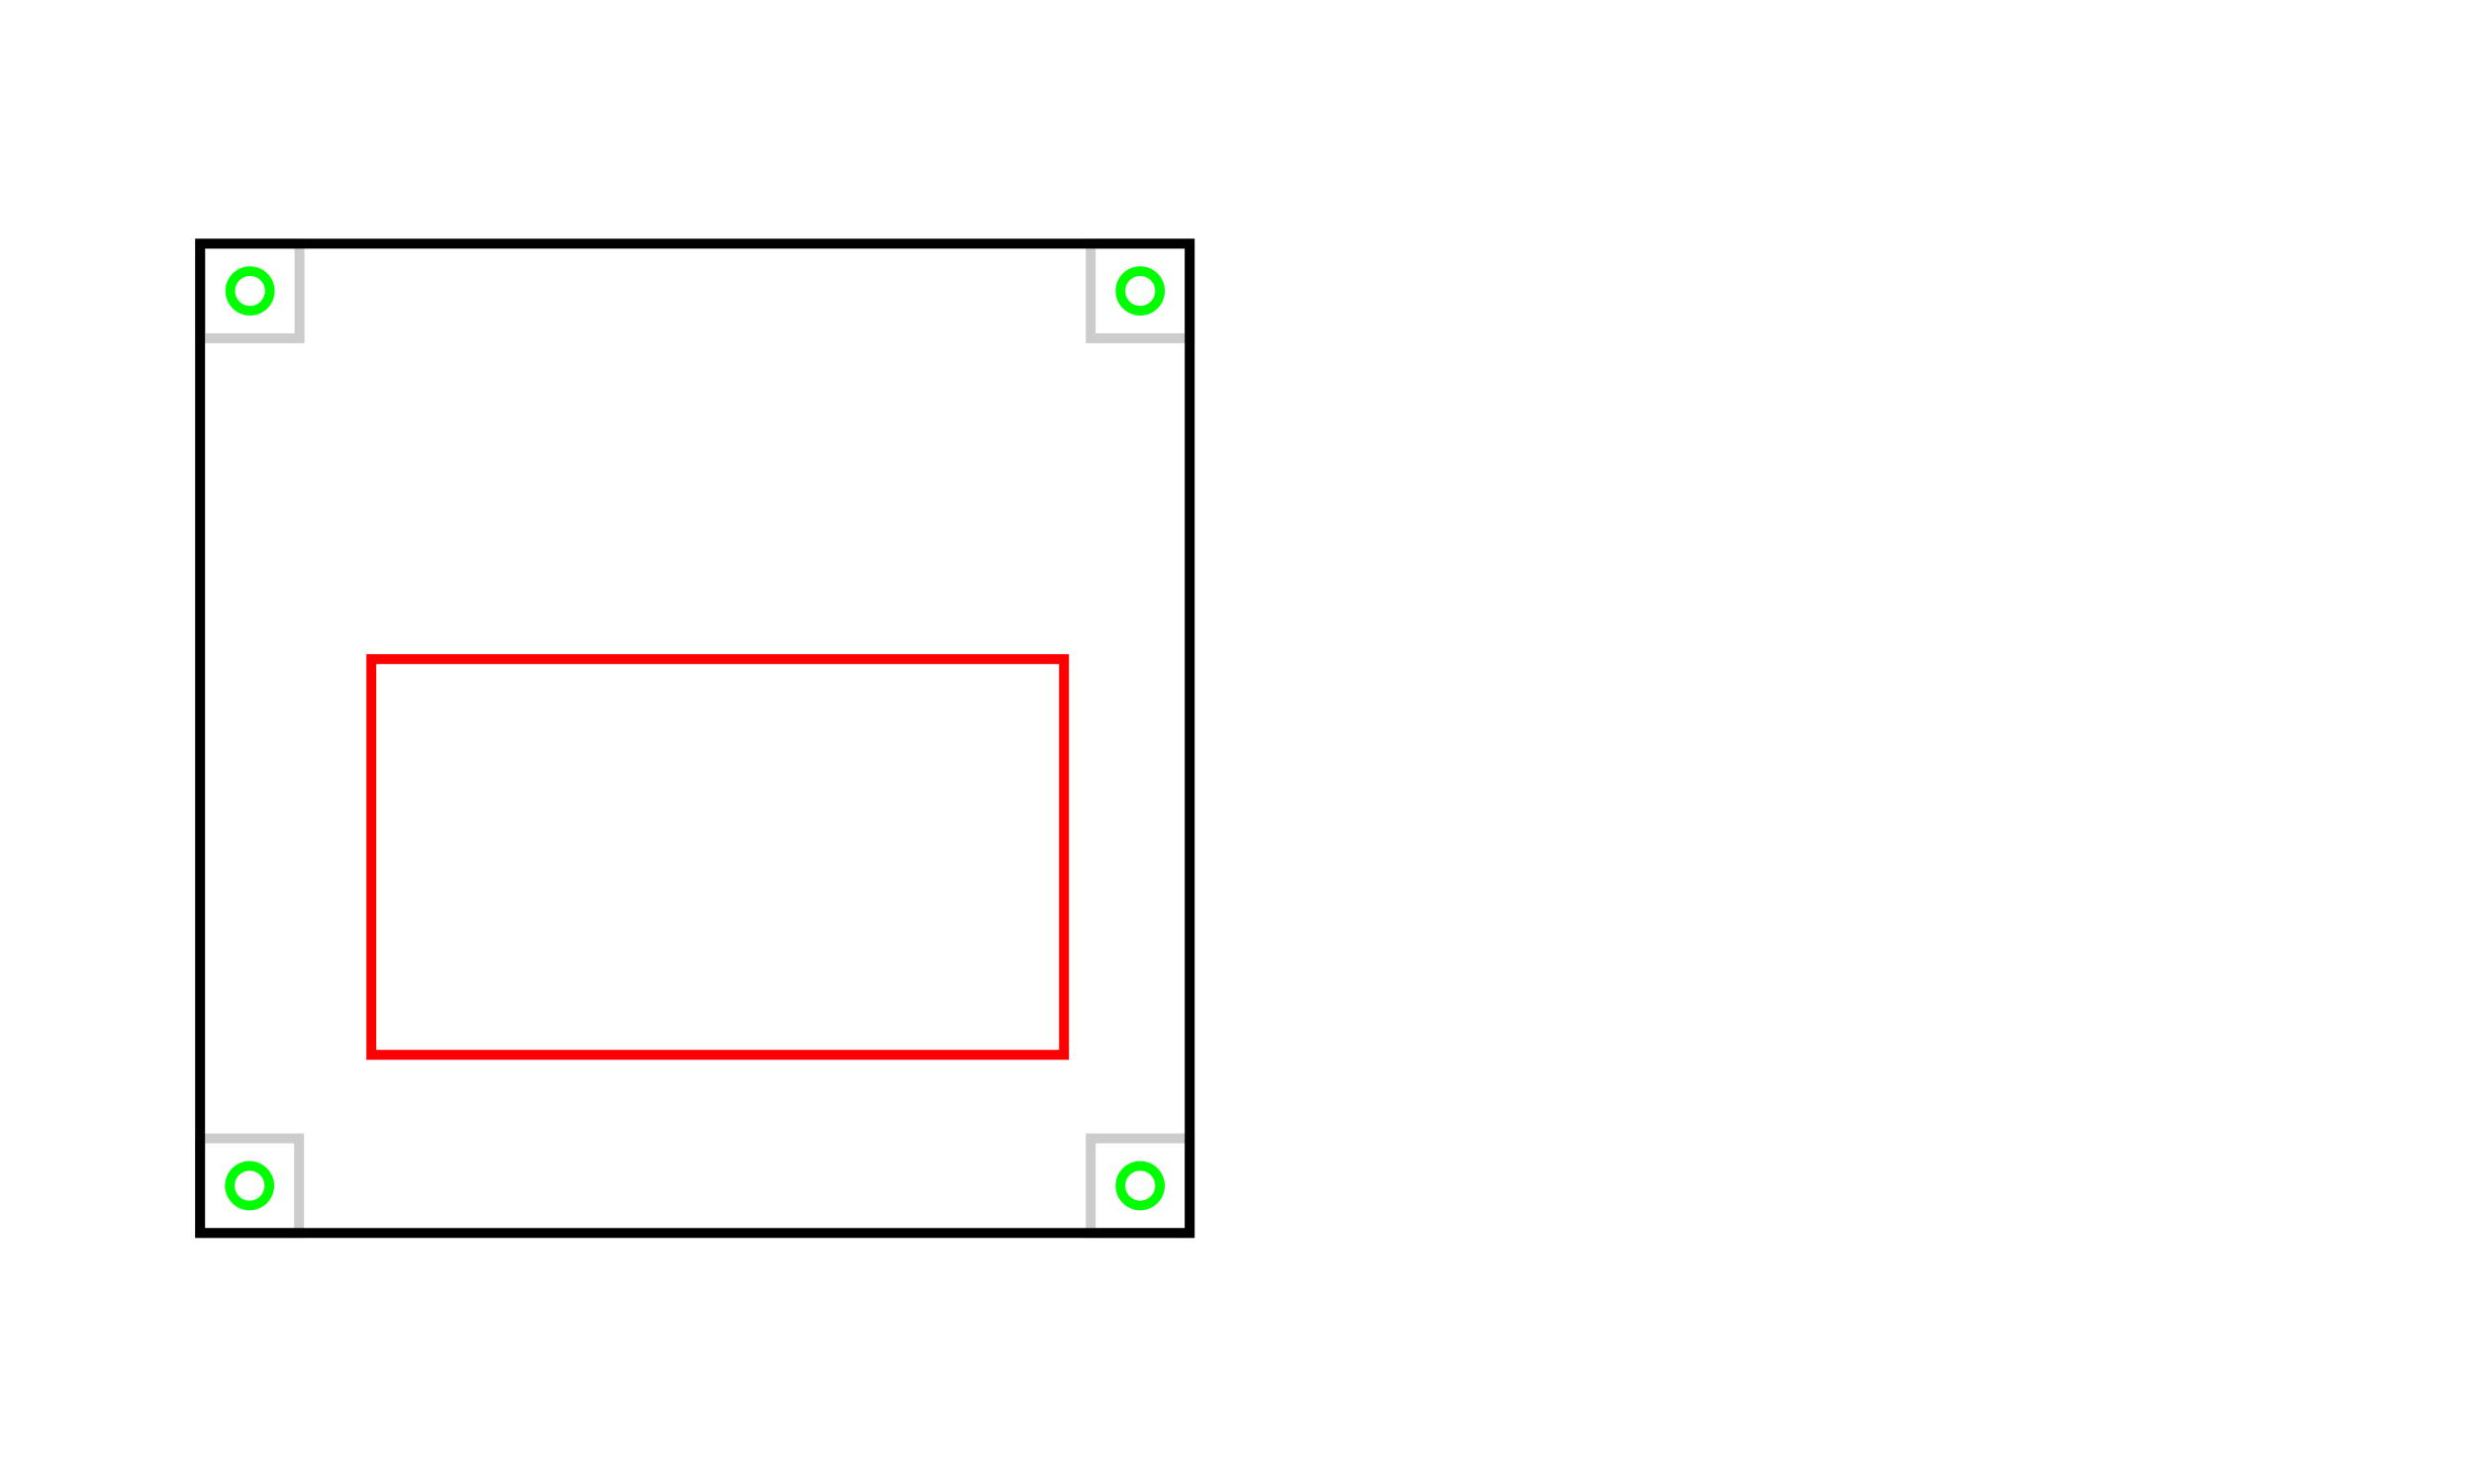 <?xml version="1.0" encoding="UTF-8" standalone="no"?>
<!-- Created with Inkscape (http://www.inkscape.org/) -->

<svg
   width="250mm"
   height="150mm"
   viewBox="0 0 250 150"
   version="1.1"
   id="svg1"
   xml:space="preserve"
   xmlns="http://www.w3.org/2000/svg"
   xmlns:svg="http://www.w3.org/2000/svg"><defs
     id="defs1" /><g
     id="layer1"
     transform="translate(-971.365,6.509)"><g
       id="g21-0-9-7"
       transform="translate(616.828,-18.014)"><g
         id="g26-8"
         transform="translate(-7.932,20.367)"><rect
           style="fill:none;stroke:#000000;stroke-width:1;stroke-dasharray:none;stroke-opacity:1;paint-order:markers stroke fill"
           id="rect1-9-6-0-1-4"
           width="100"
           height="100"
           x="382.688"
           y="-115.766"
           transform="scale(1,-1)" /><g
           id="g7-61-6-3-1-1"
           transform="translate(359.02,6.628)"><circle
             style="fill:none;fill-opacity:1;stroke:#00ff00;stroke-width:0.978;stroke-dasharray:none;stroke-opacity:1;paint-order:markers stroke fill"
             id="path6-88-6-3-9-7"
             cx="28.668"
             cy="104.358"
             r="2" /><rect
             style="fill:none;fill-opacity:1;stroke:#000000;stroke-width:1;stroke-dasharray:none;stroke-opacity:0.2;paint-order:markers stroke fill"
             id="rect6-35-7-8-1-1"
             width="10"
             height="9.561"
             x="23.668"
             y="99.577" /></g><g
           id="g7-9-6-3-8-5-8"
           transform="translate(359.066,-83.811)"><circle
             style="fill:none;fill-opacity:1;stroke:#00ff00;stroke-width:0.978;stroke-dasharray:none;stroke-opacity:1;paint-order:markers stroke fill"
             id="path6-4-8-4-3-5-7"
             cx="28.668"
             cy="104.358"
             r="2" /><rect
             style="fill:none;fill-opacity:1;stroke:#000000;stroke-width:1;stroke-dasharray:none;stroke-opacity:0.2;paint-order:markers stroke fill"
             id="rect6-9-8-7-2-4-87"
             width="10"
             height="9.561"
             x="23.668"
             y="99.577" /></g><g
           id="g7-6-9-0-1-3-7"
           transform="translate(449.02,6.628)"><circle
             style="fill:none;fill-opacity:1;stroke:#00ff00;stroke-width:0.978;stroke-dasharray:none;stroke-opacity:1;paint-order:markers stroke fill"
             id="path6-8-9-7-0-4-4"
             cx="28.668"
             cy="104.358"
             r="2" /><rect
             style="fill:none;fill-opacity:1;stroke:#000000;stroke-width:1;stroke-dasharray:none;stroke-opacity:0.2;paint-order:markers stroke fill"
             id="rect6-3-3-0-5-3-4"
             width="10"
             height="9.561"
             x="23.668"
             y="99.577" /></g><g
           id="g7-8-7-6-5-9-9"
           transform="translate(449.02,-83.811)"><circle
             style="fill:none;fill-opacity:1;stroke:#00ff00;stroke-width:0.978;stroke-dasharray:none;stroke-opacity:1;paint-order:markers stroke fill"
             id="path6-3-2-3-1-1-1"
             cx="28.668"
             cy="104.358"
             r="2" /><rect
             style="fill:none;fill-opacity:1;stroke:#000000;stroke-width:1;stroke-dasharray:none;stroke-opacity:0.2;paint-order:markers stroke fill"
             id="rect6-0-3-3-4-2-5"
             width="10"
             height="9.561"
             x="23.668"
             y="99.577" /></g></g><rect
         style="fill:none;stroke:#ff0000;stroke-width:1;paint-order:markers stroke fill"
         id="rect5"
         width="70"
         height="40"
         x="392.059"
         y="78.126" /></g></g></svg>
